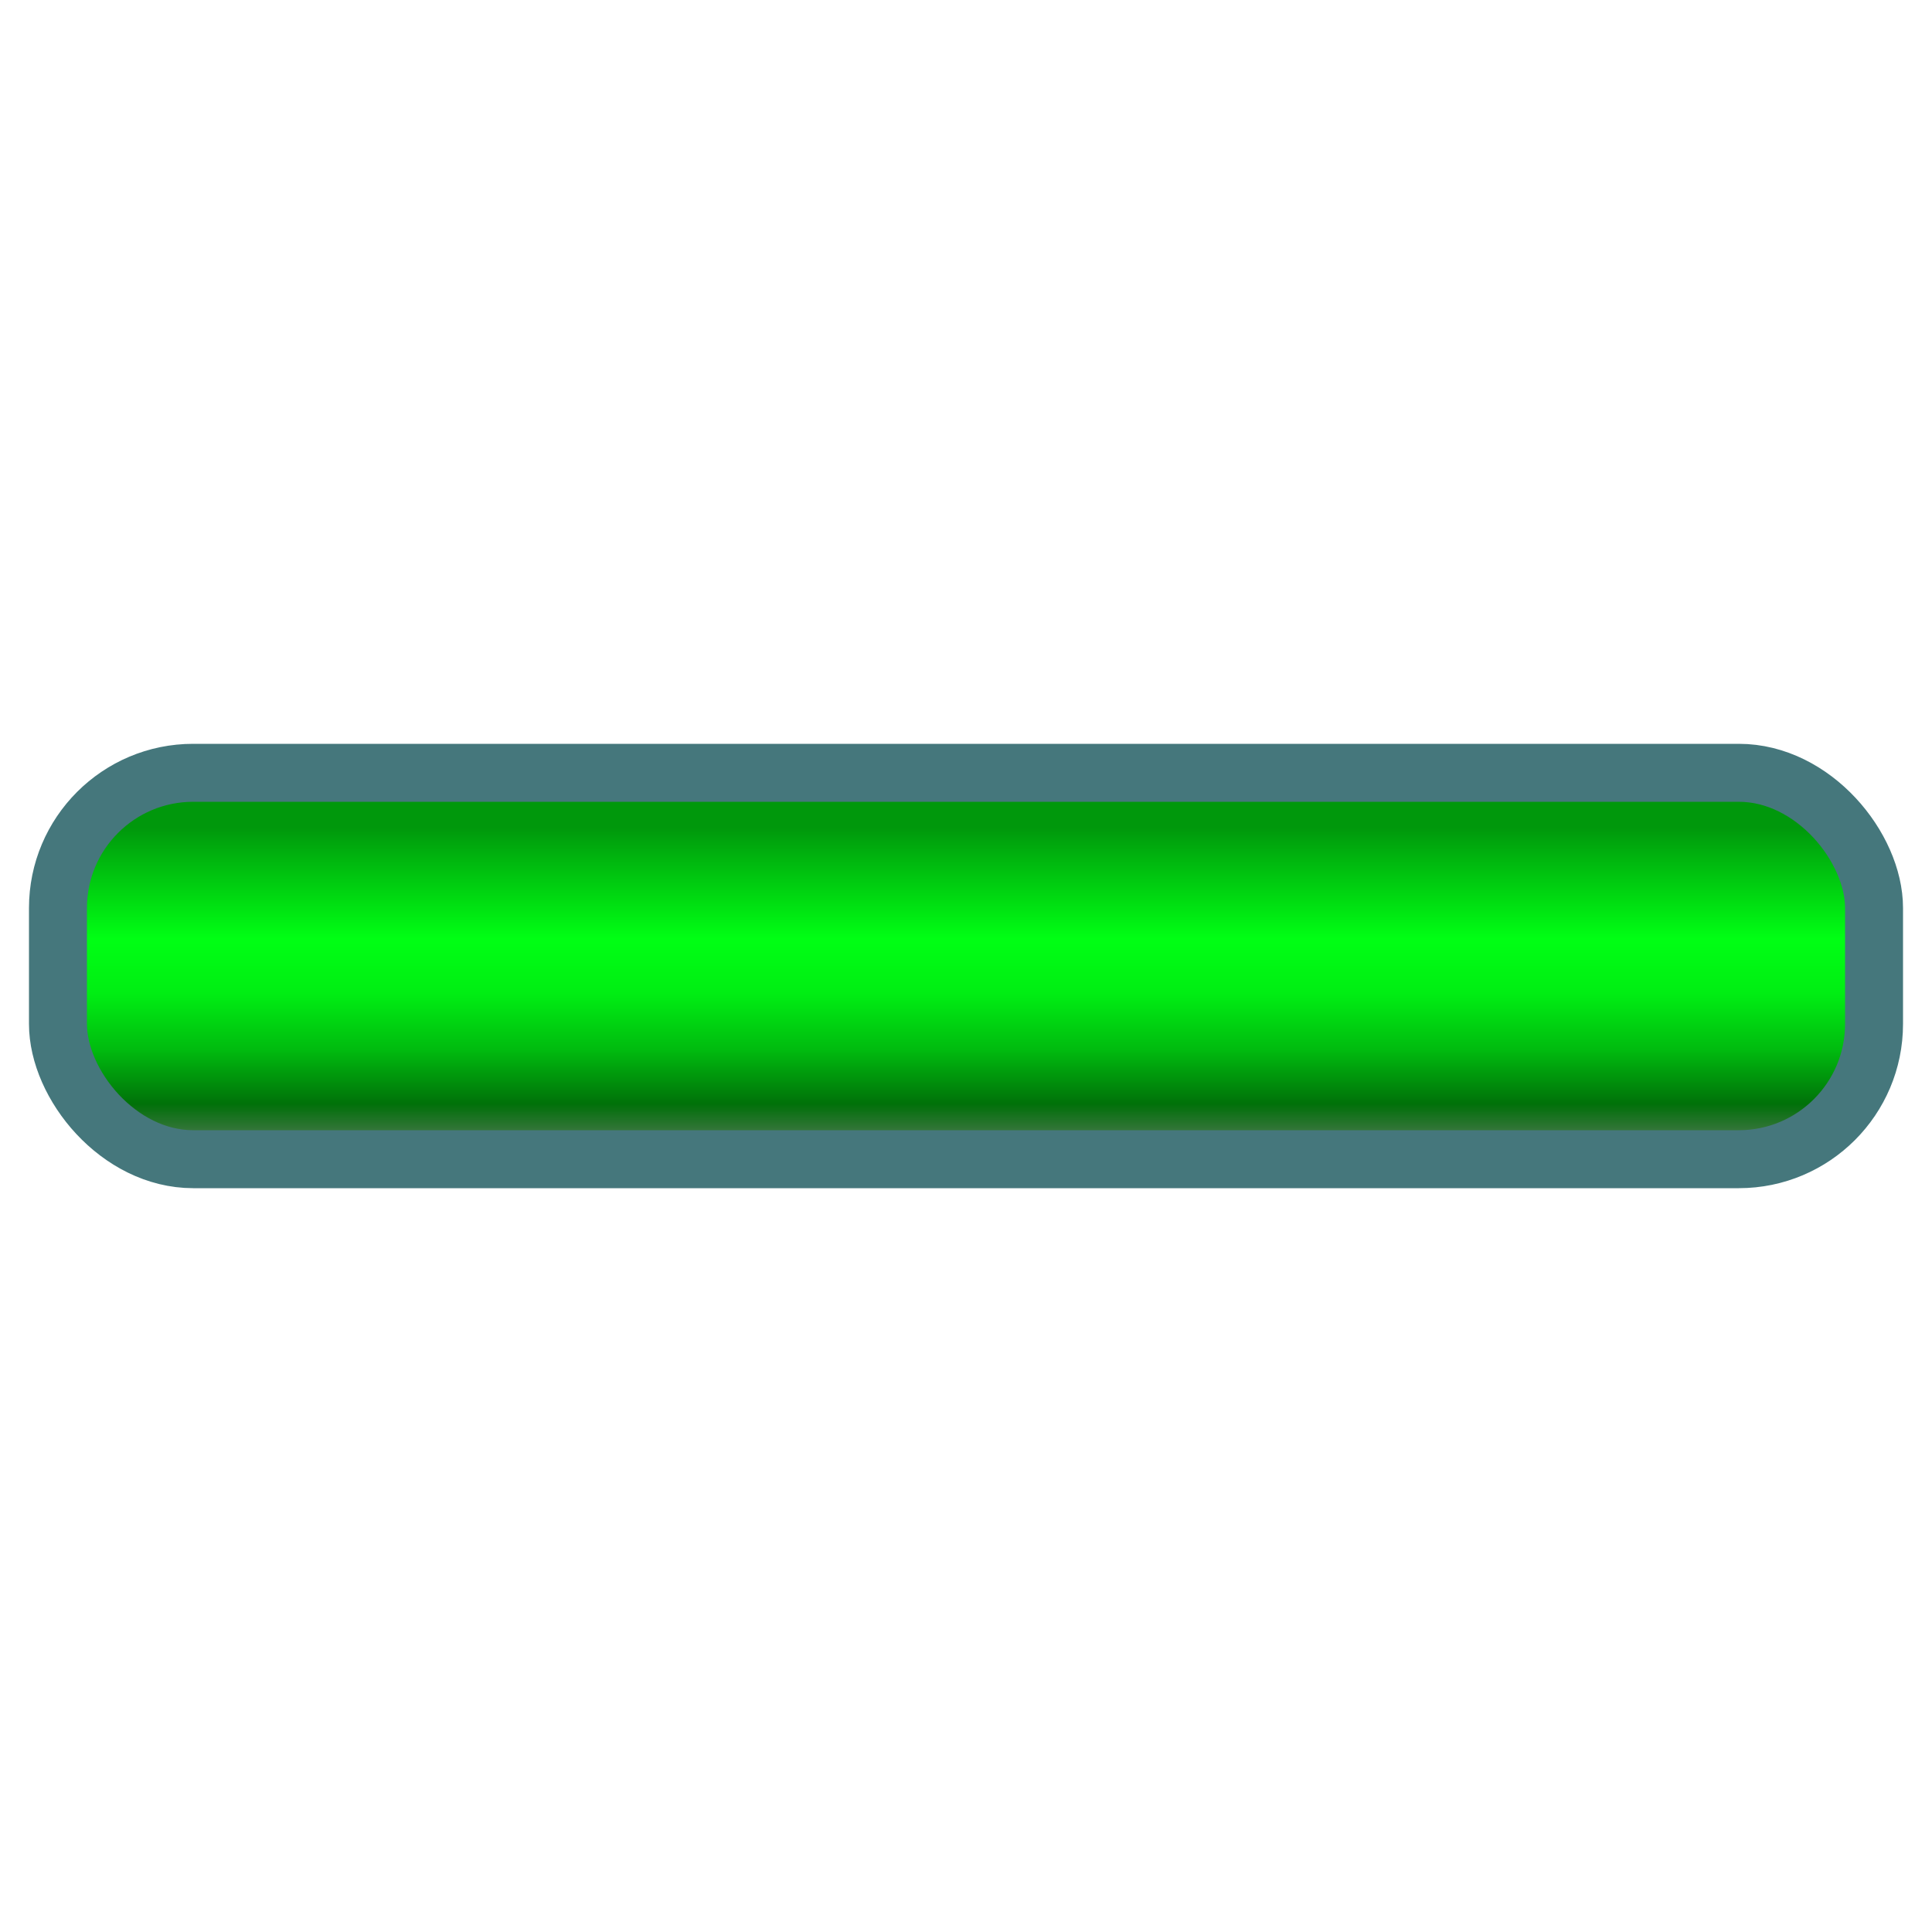 <svg xmlns="http://www.w3.org/2000/svg"
    viewBox="0 0 100 100"
    xmlns:cc="http://creativecommons.org/ns#"
>
<defs>
    <linearGradient id="fill"
        x1="0%" y1="0%" x2="0%" y2="100%"
    >
        <stop offset="14.28%" stop-color="#00980c" />
        <stop offset="28.57%" stop-color="#00cc10" />
        <stop offset="42.86%" stop-color="#00ff14" />
        <stop offset="57.14%" stop-color="#00ee13" />
        <stop offset="71.43%" stop-color="#00bc0f" />
        <stop offset="85.71%" stop-color="#007109" />
        <stop offset="100%" stop-color="#003204" stop-opacity="0.573" />
    </linearGradient>
</defs>
<rect x="3" y="40" width="94" height="20"
    rx="7"
    fill="url(#fill)"
    stroke="#45777c" stroke-width="3"
/>
</svg>